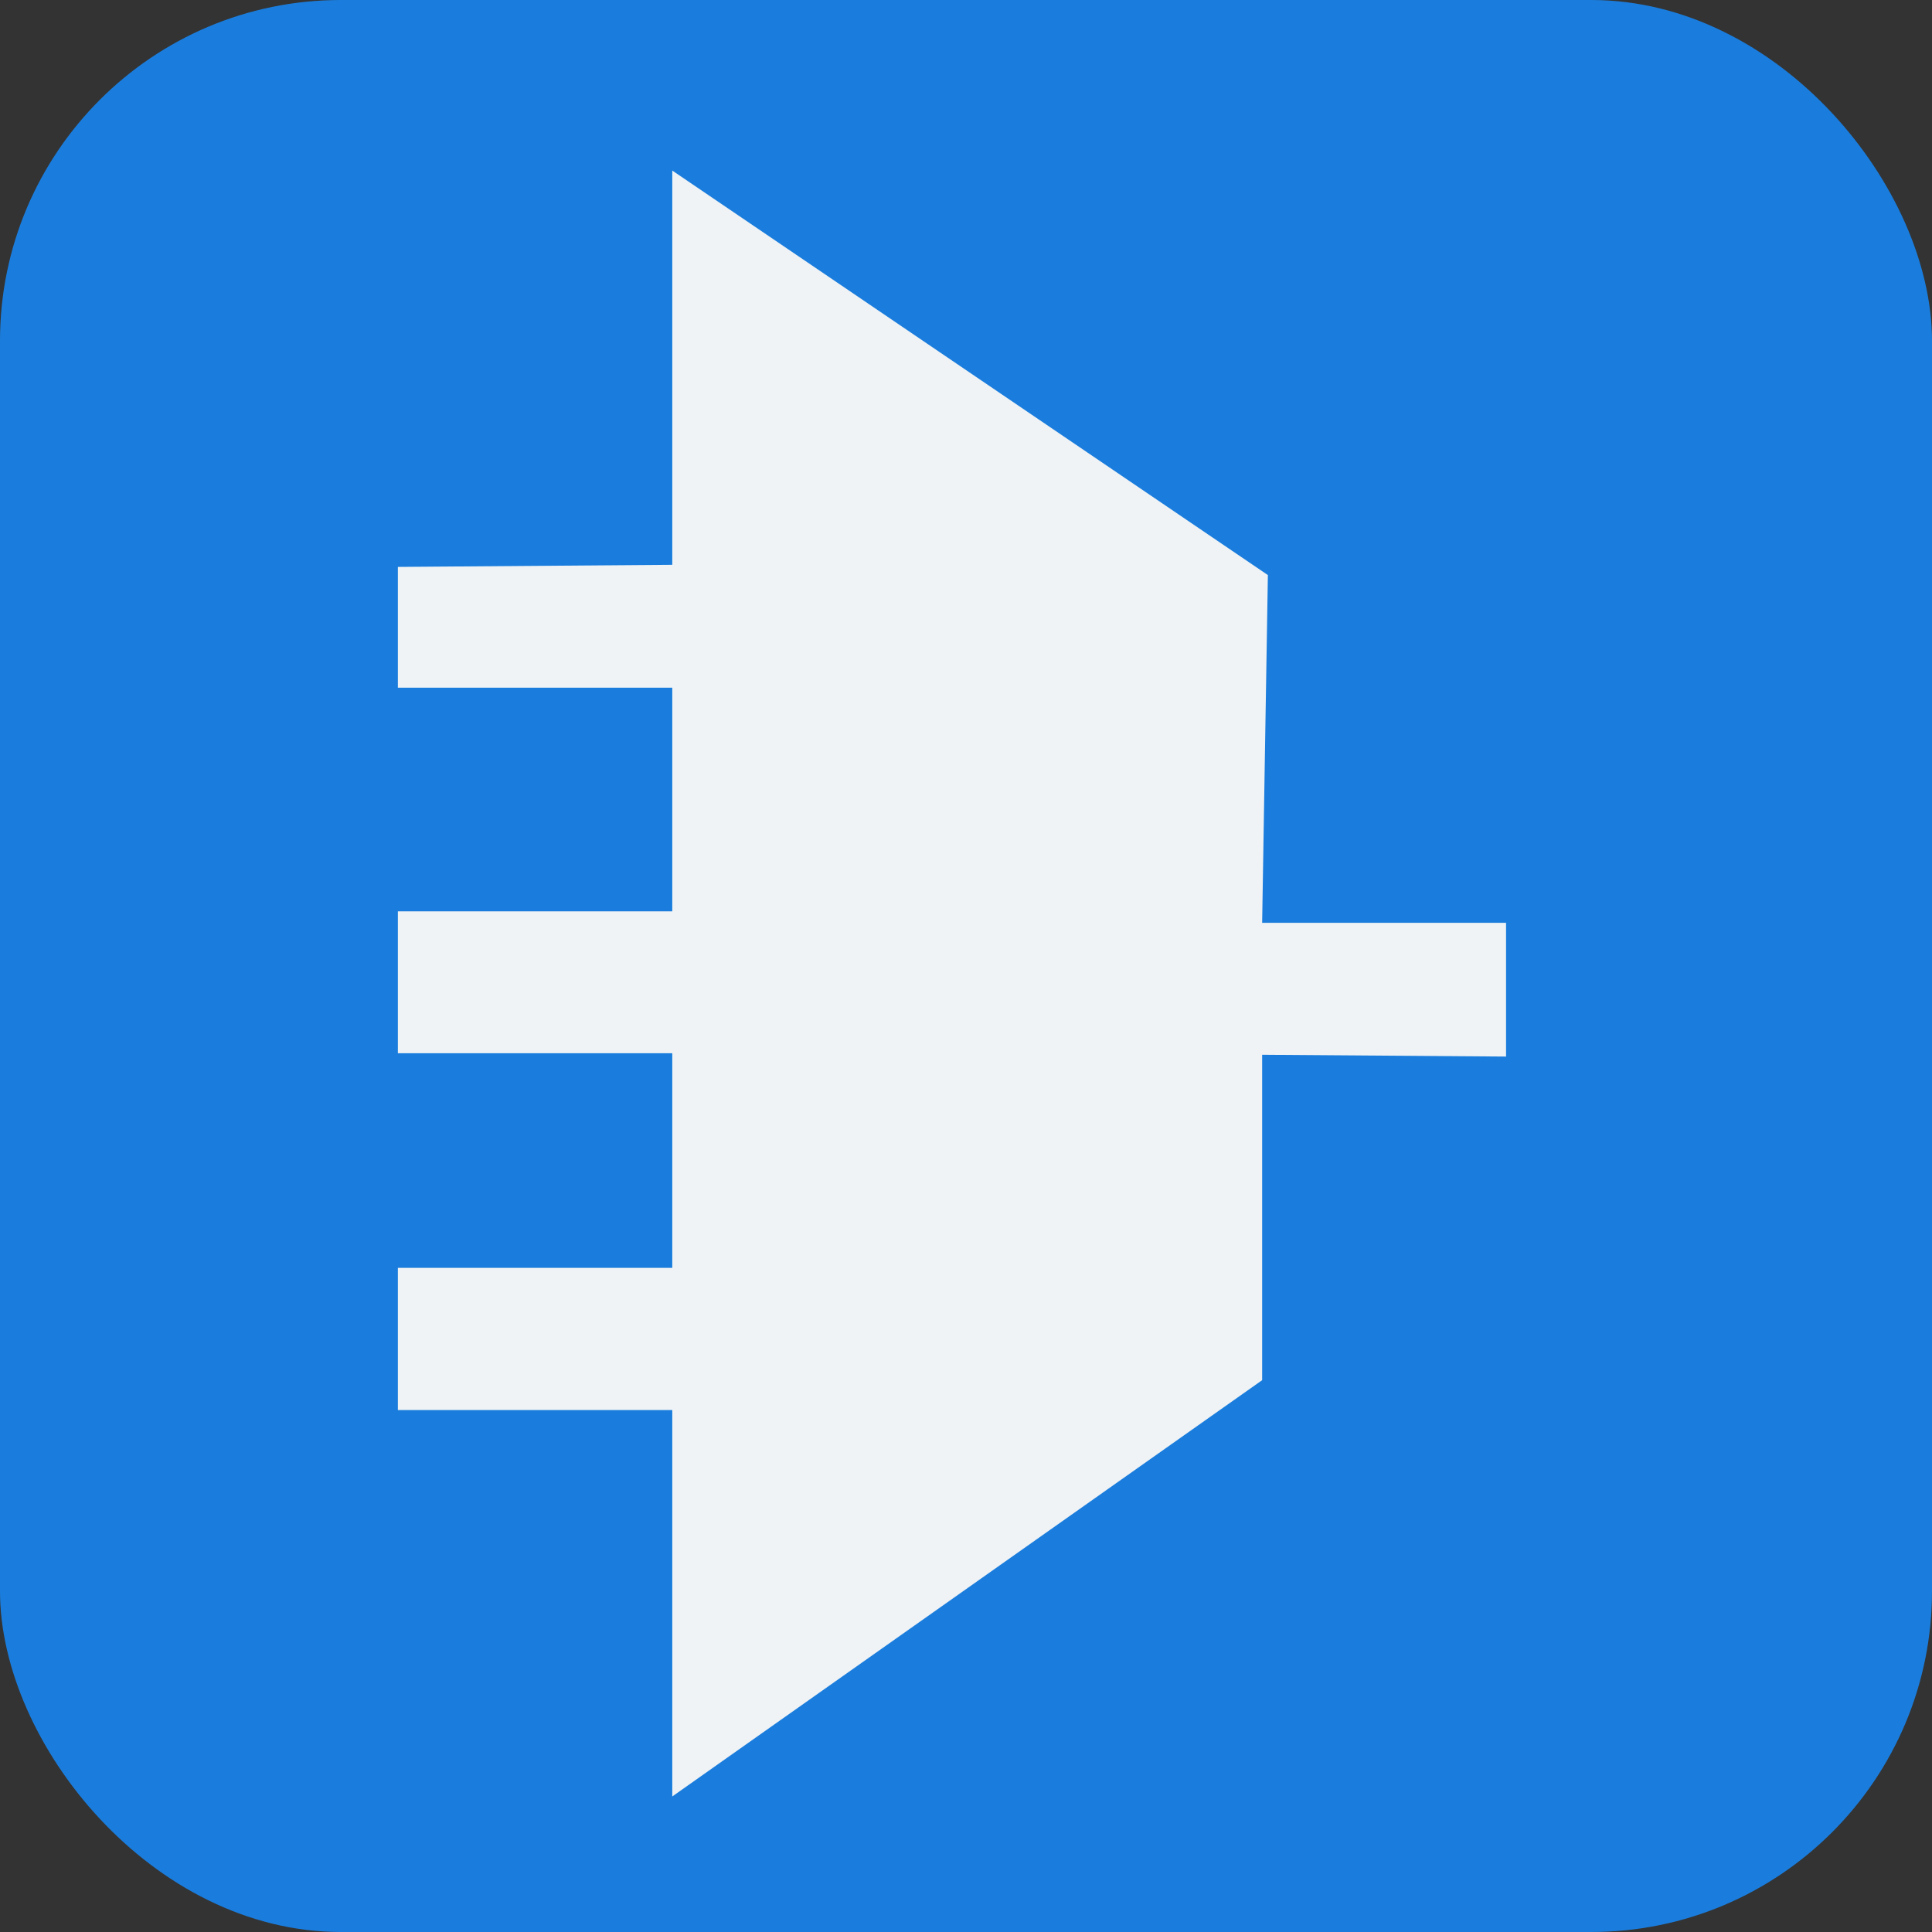 <svg id="Layer_1" data-name="Layer 1" xmlns="http://www.w3.org/2000/svg" width="64" height="64" viewBox="0 0 64 64"><rect x="0" y="0" width="64" height="64" fill="#333333" stroke="none"/><defs><style>.cls-1{fill:#1a7ddd;}.cls-2{fill:#f0f3f5;}</style></defs><g id="Group_13155" data-name="Group 13155"><rect id="Rectangle_2260-5" data-name="Rectangle 2260-5" class="cls-1" width="64" height="64" rx="11.29"/></g><path id="Path_60823" data-name="Path 60823" class="cls-2" d="M49.89,35V30.57H41.81L42,19.05,22.27,5.65V18.71l-9.09.07v4h9.09v7.41H13.18v4.7h9.09V42H13.18v4.71h9.09v12.8L41.81,45.72V34.94Z"/></svg>